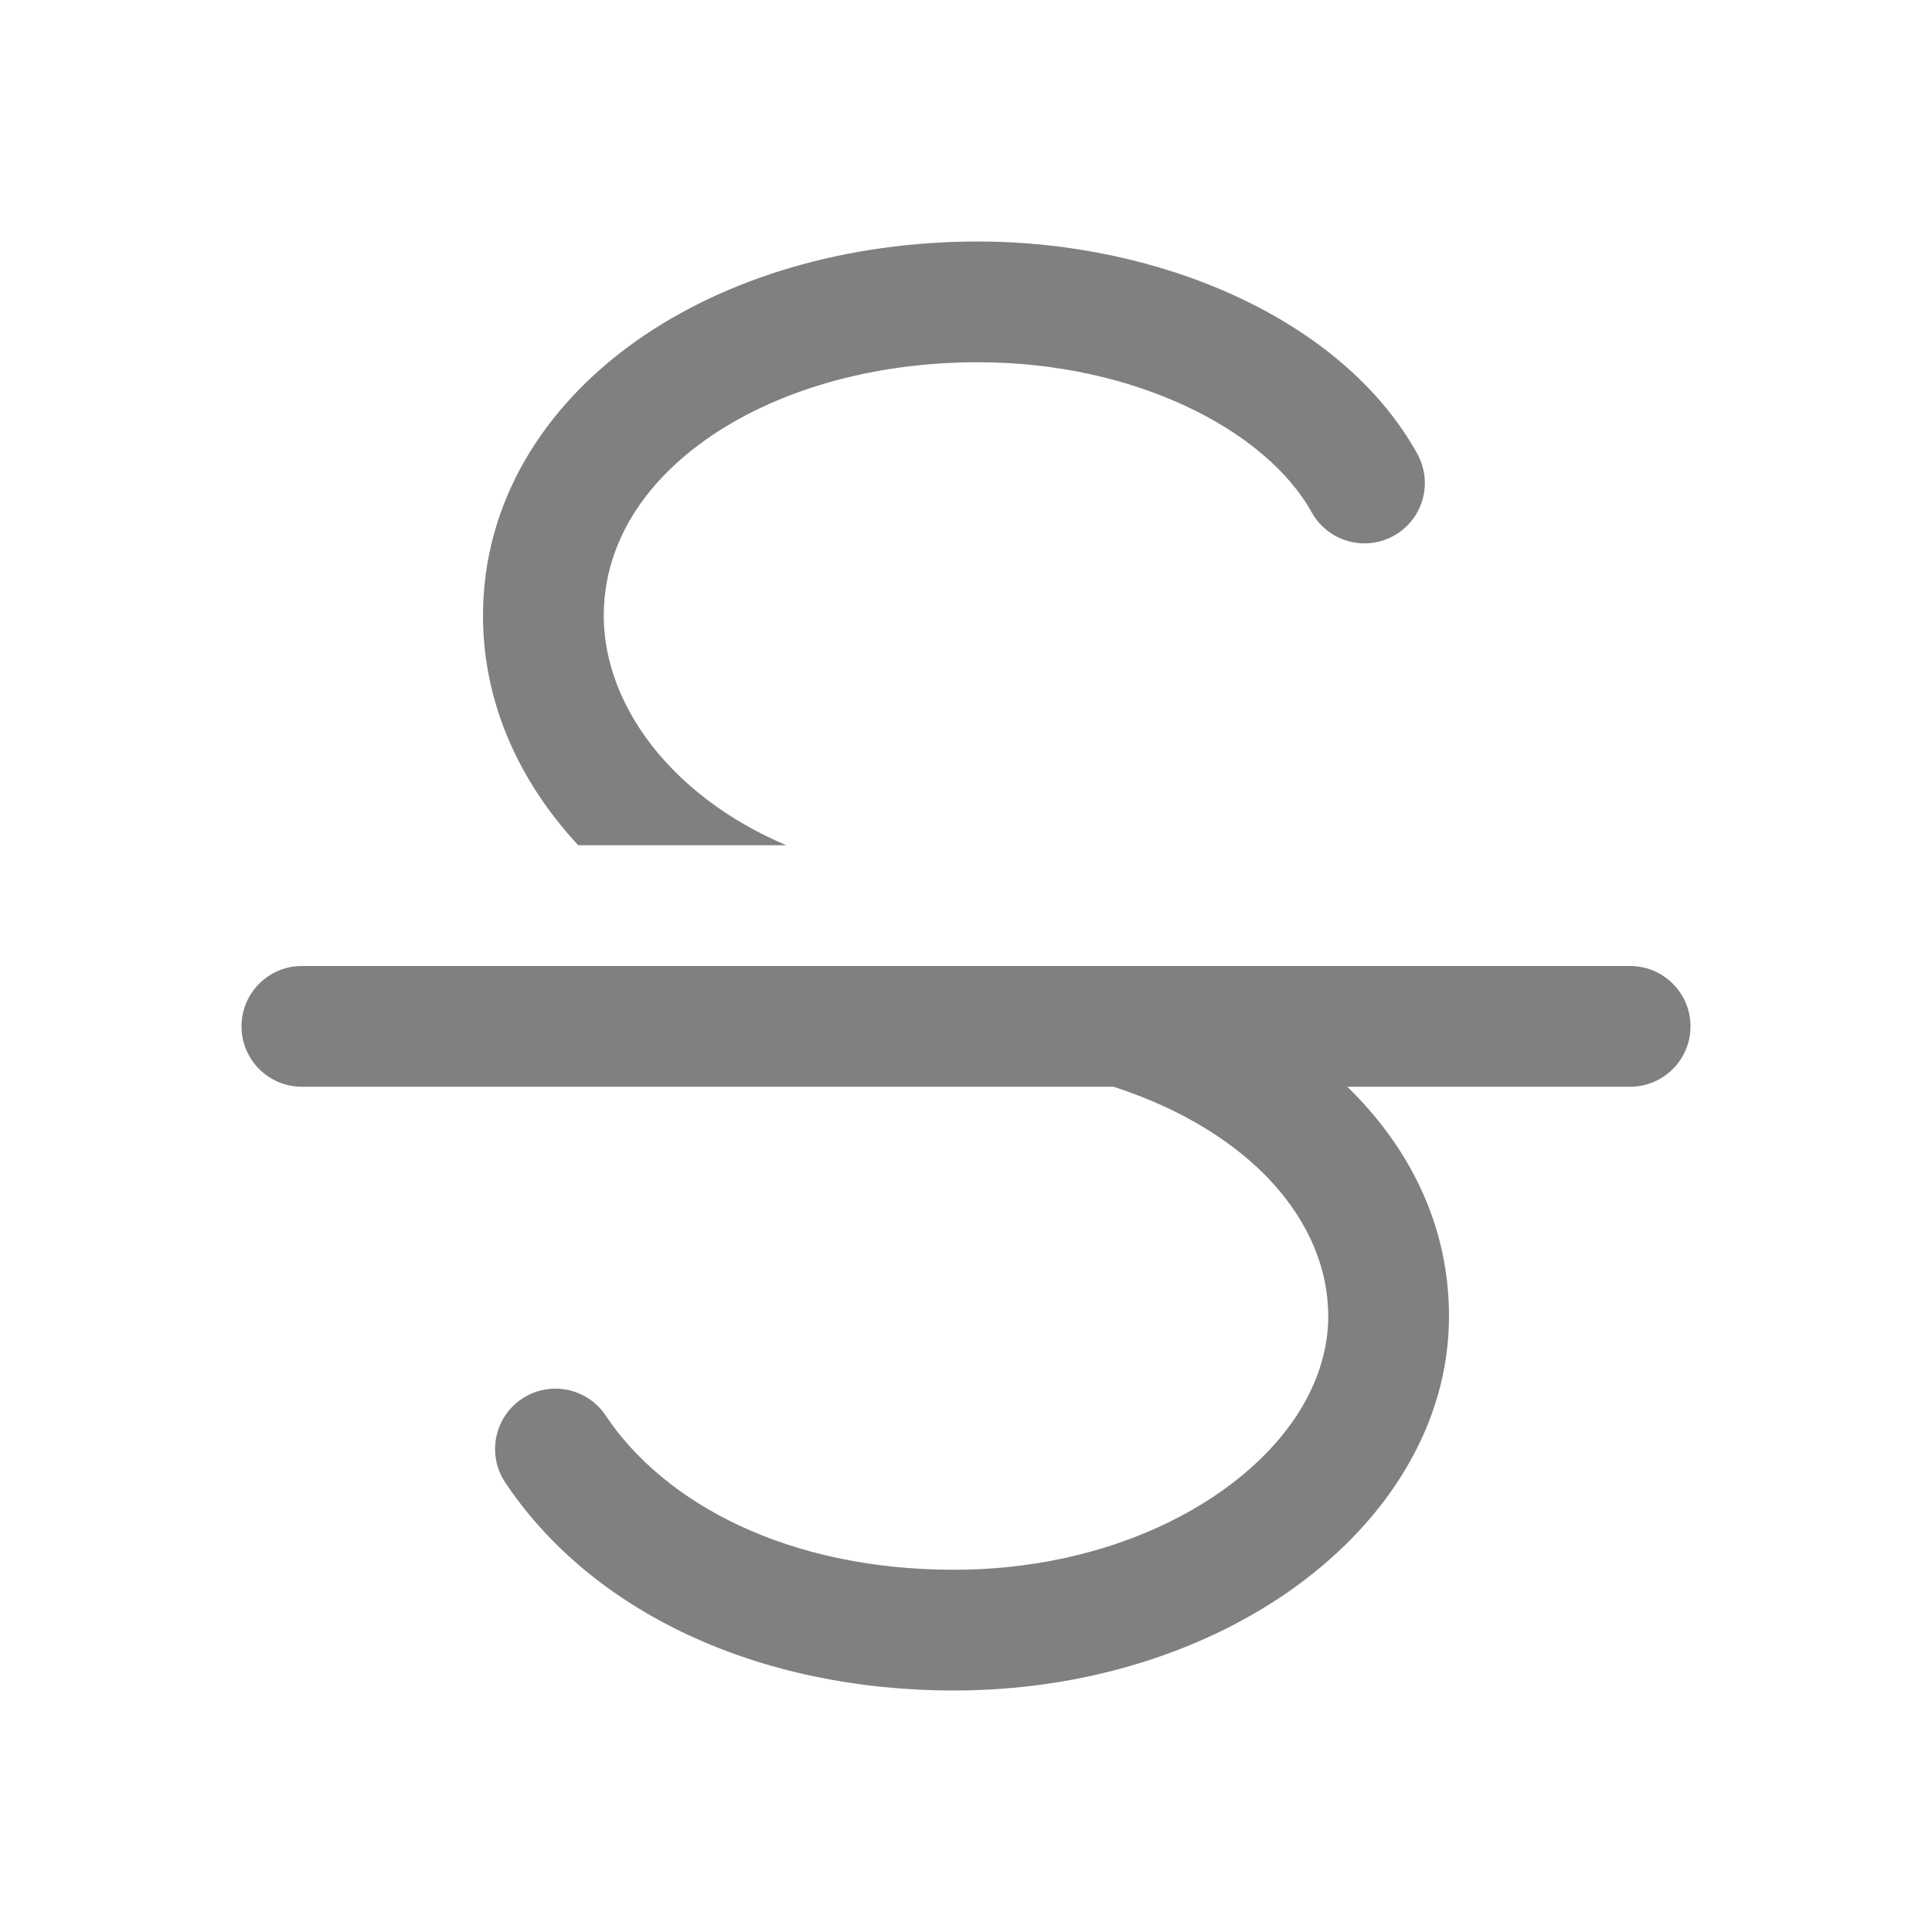 <svg width="16" height="16" viewBox="0 0 16 16" fill="none" xmlns="http://www.w3.org/2000/svg">
<path d="M5 5.1C5 4.546 5.292 4.035 5.84 3.645C6.392 3.252 7.187 3 8.1 3C9.398 3 10.484 3.561 10.863 4.243C10.997 4.484 11.301 4.571 11.543 4.437C11.784 4.303 11.871 3.999 11.737 3.757C11.116 2.639 9.602 2 8.1 2C7.013 2 6.008 2.298 5.26 2.83C4.508 3.365 4 4.154 4 5.1C4 5.82 4.3 6.475 4.789 7H6.512C5.552 6.593 5 5.83 5 5.1ZM13.5 8C13.776 8 14 8.224 14 8.5C14 8.776 13.776 9 13.5 9H11.158C11.675 9.504 12 10.149 12 10.9C12 11.802 11.485 12.588 10.745 13.129C10.002 13.672 8.996 14 7.9 14C6.276 14 4.898 13.349 4.184 12.277C4.031 12.048 4.093 11.737 4.323 11.584C4.552 11.431 4.863 11.493 5.016 11.723C5.502 12.451 6.524 13 7.9 13C8.804 13 9.598 12.728 10.155 12.321C10.715 11.912 11 11.398 11 10.9C11 10.125 10.37 9.374 9.223 9H2.5C2.224 9 2 8.776 2 8.5C2 8.224 2.224 8 2.5 8H13.5Z" fill="#808080"/>
</svg>

